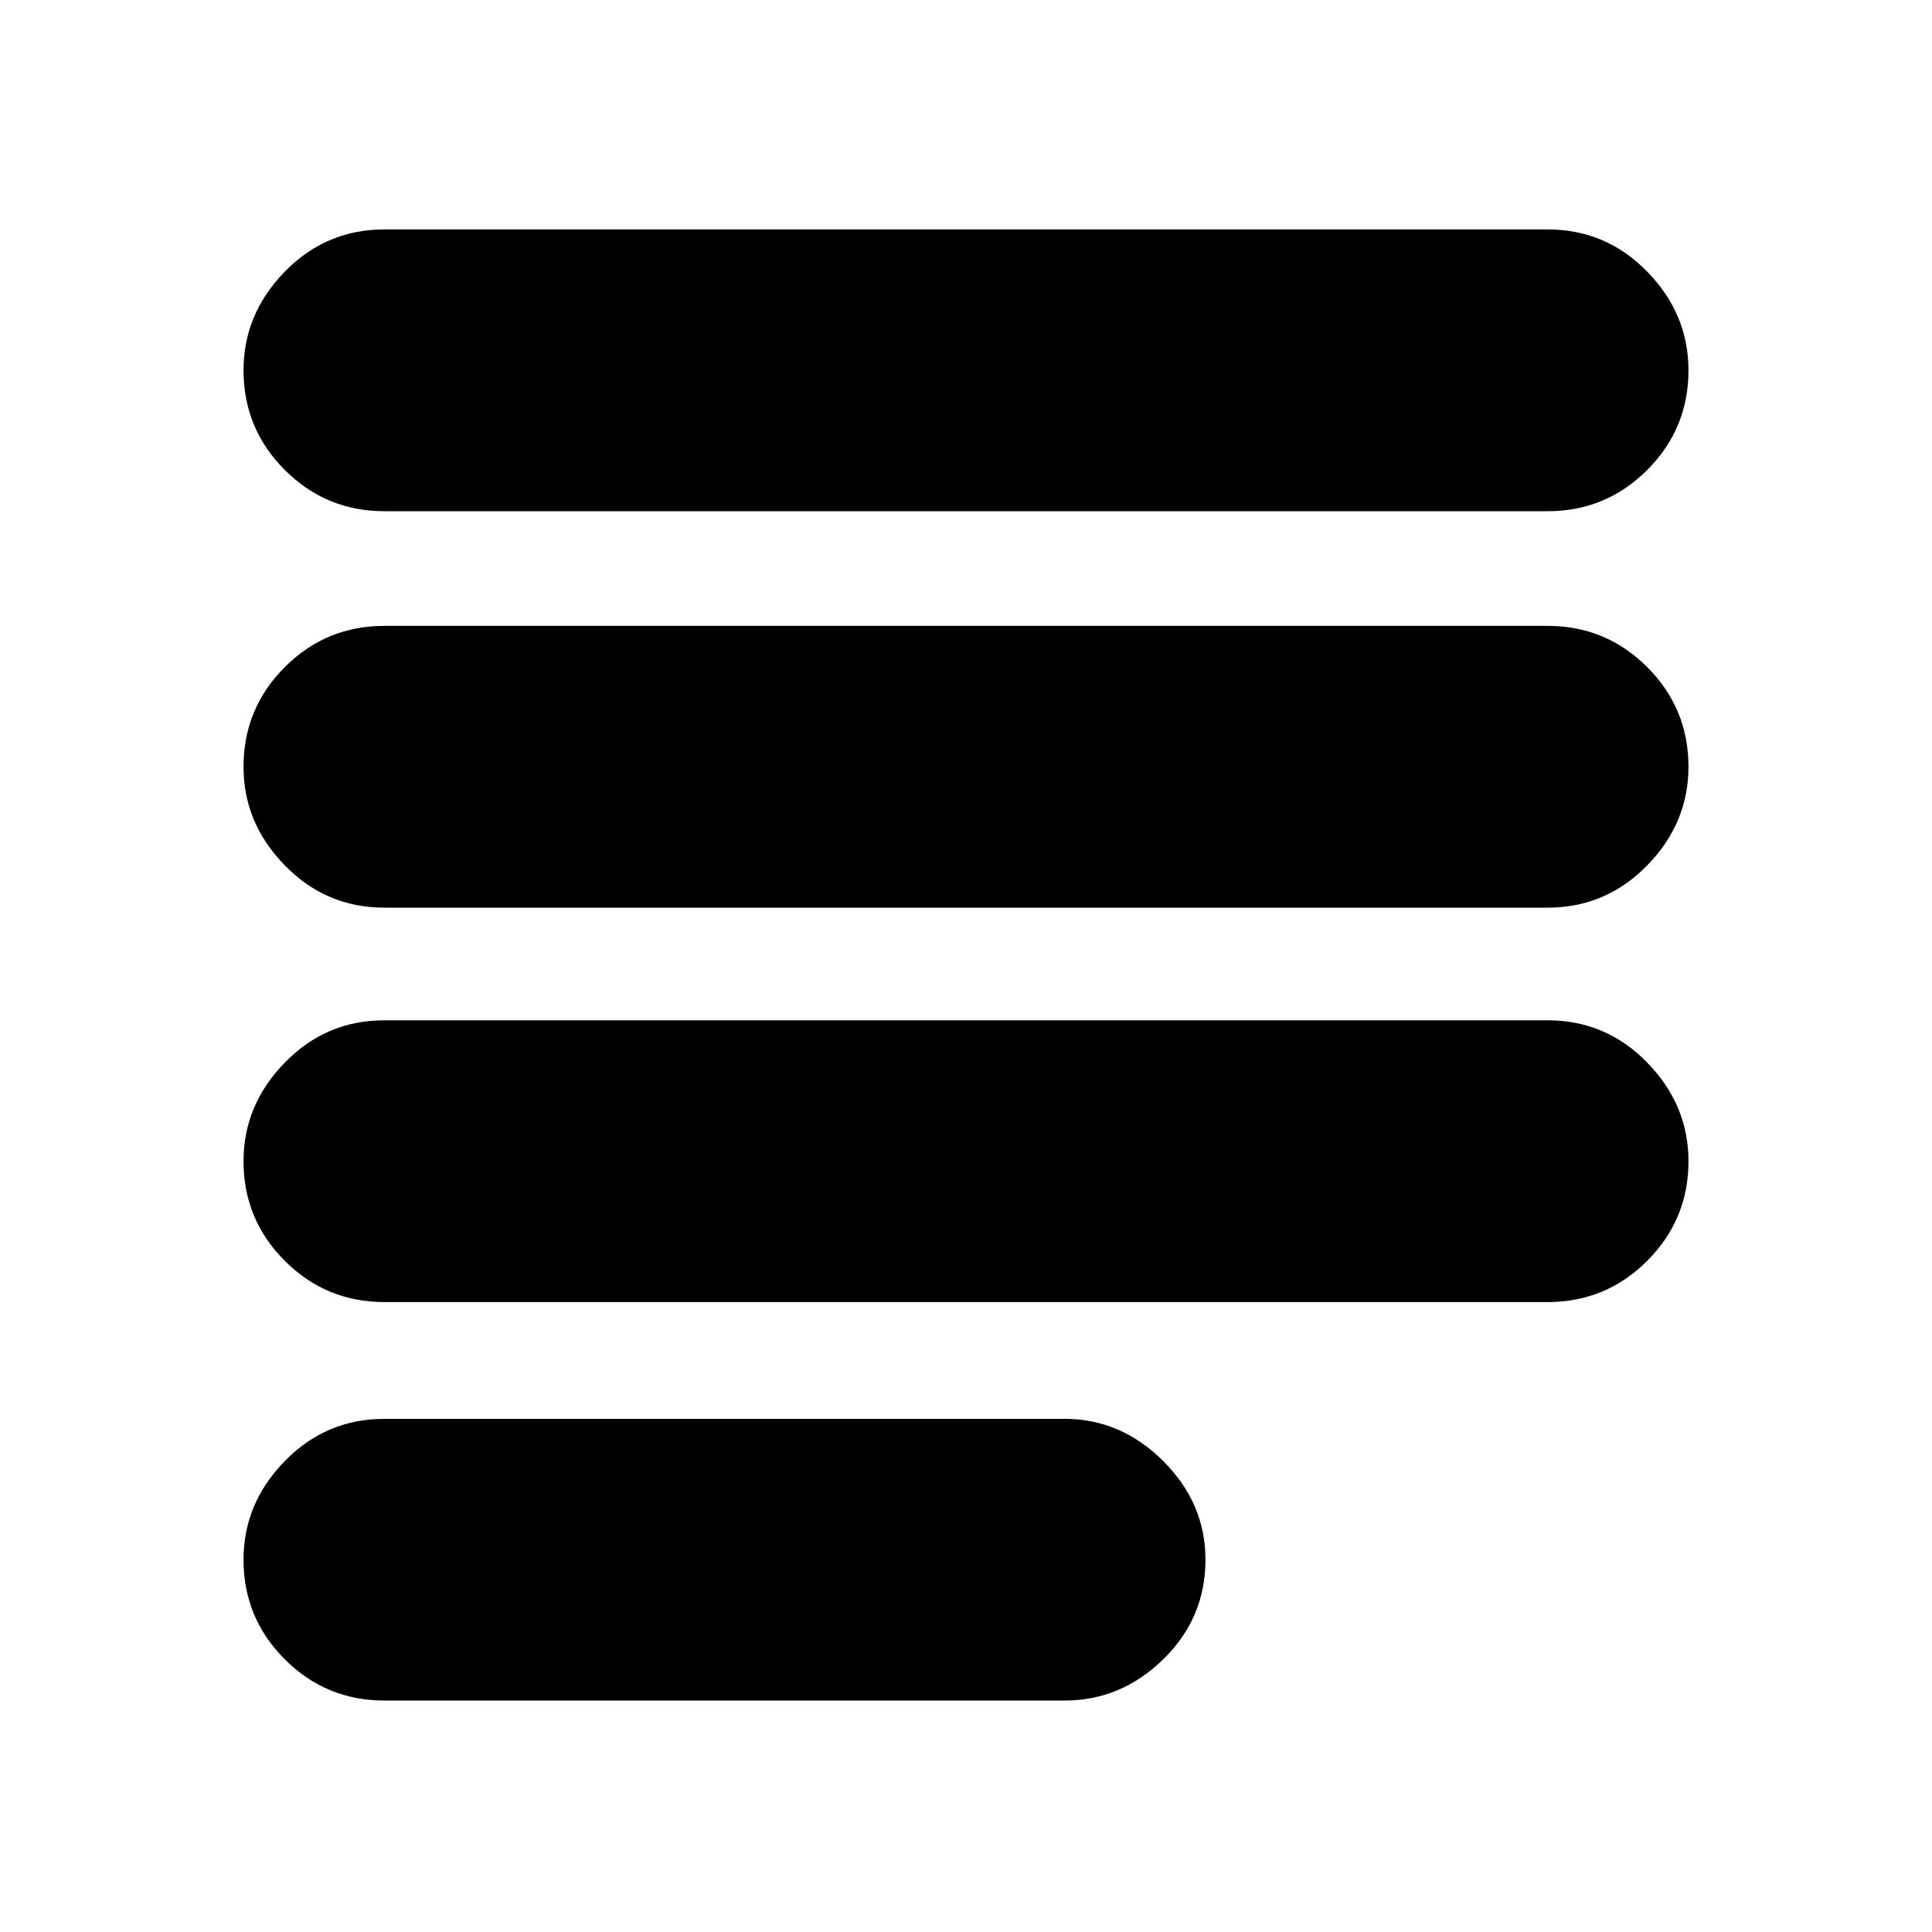 <svg xmlns="http://www.w3.org/2000/svg" height="20" width="20"><path d="M3.979 17.604Q3.375 17.604 2.948 17.177Q2.521 16.75 2.521 16.146Q2.521 15.562 2.948 15.125Q3.375 14.688 3.979 14.688H11.021Q11.604 14.688 12.042 15.125Q12.479 15.562 12.479 16.146Q12.479 16.75 12.042 17.177Q11.604 17.604 11.021 17.604ZM3.979 9.396Q3.375 9.396 2.948 8.958Q2.521 8.521 2.521 7.938Q2.521 7.333 2.948 6.906Q3.375 6.479 3.979 6.479H16.021Q16.625 6.479 17.052 6.906Q17.479 7.333 17.479 7.938Q17.479 8.521 17.052 8.958Q16.625 9.396 16.021 9.396ZM3.979 13.479Q3.375 13.479 2.948 13.052Q2.521 12.625 2.521 12.021Q2.521 11.438 2.948 11Q3.375 10.562 3.979 10.562H16.021Q16.625 10.562 17.052 11Q17.479 11.438 17.479 12.021Q17.479 12.625 17.052 13.052Q16.625 13.479 16.021 13.479ZM3.979 5.292Q3.375 5.292 2.948 4.865Q2.521 4.438 2.521 3.833Q2.521 3.25 2.948 2.812Q3.375 2.375 3.979 2.375H16.021Q16.625 2.375 17.052 2.812Q17.479 3.25 17.479 3.833Q17.479 4.438 17.052 4.865Q16.625 5.292 16.021 5.292Z"/></svg>